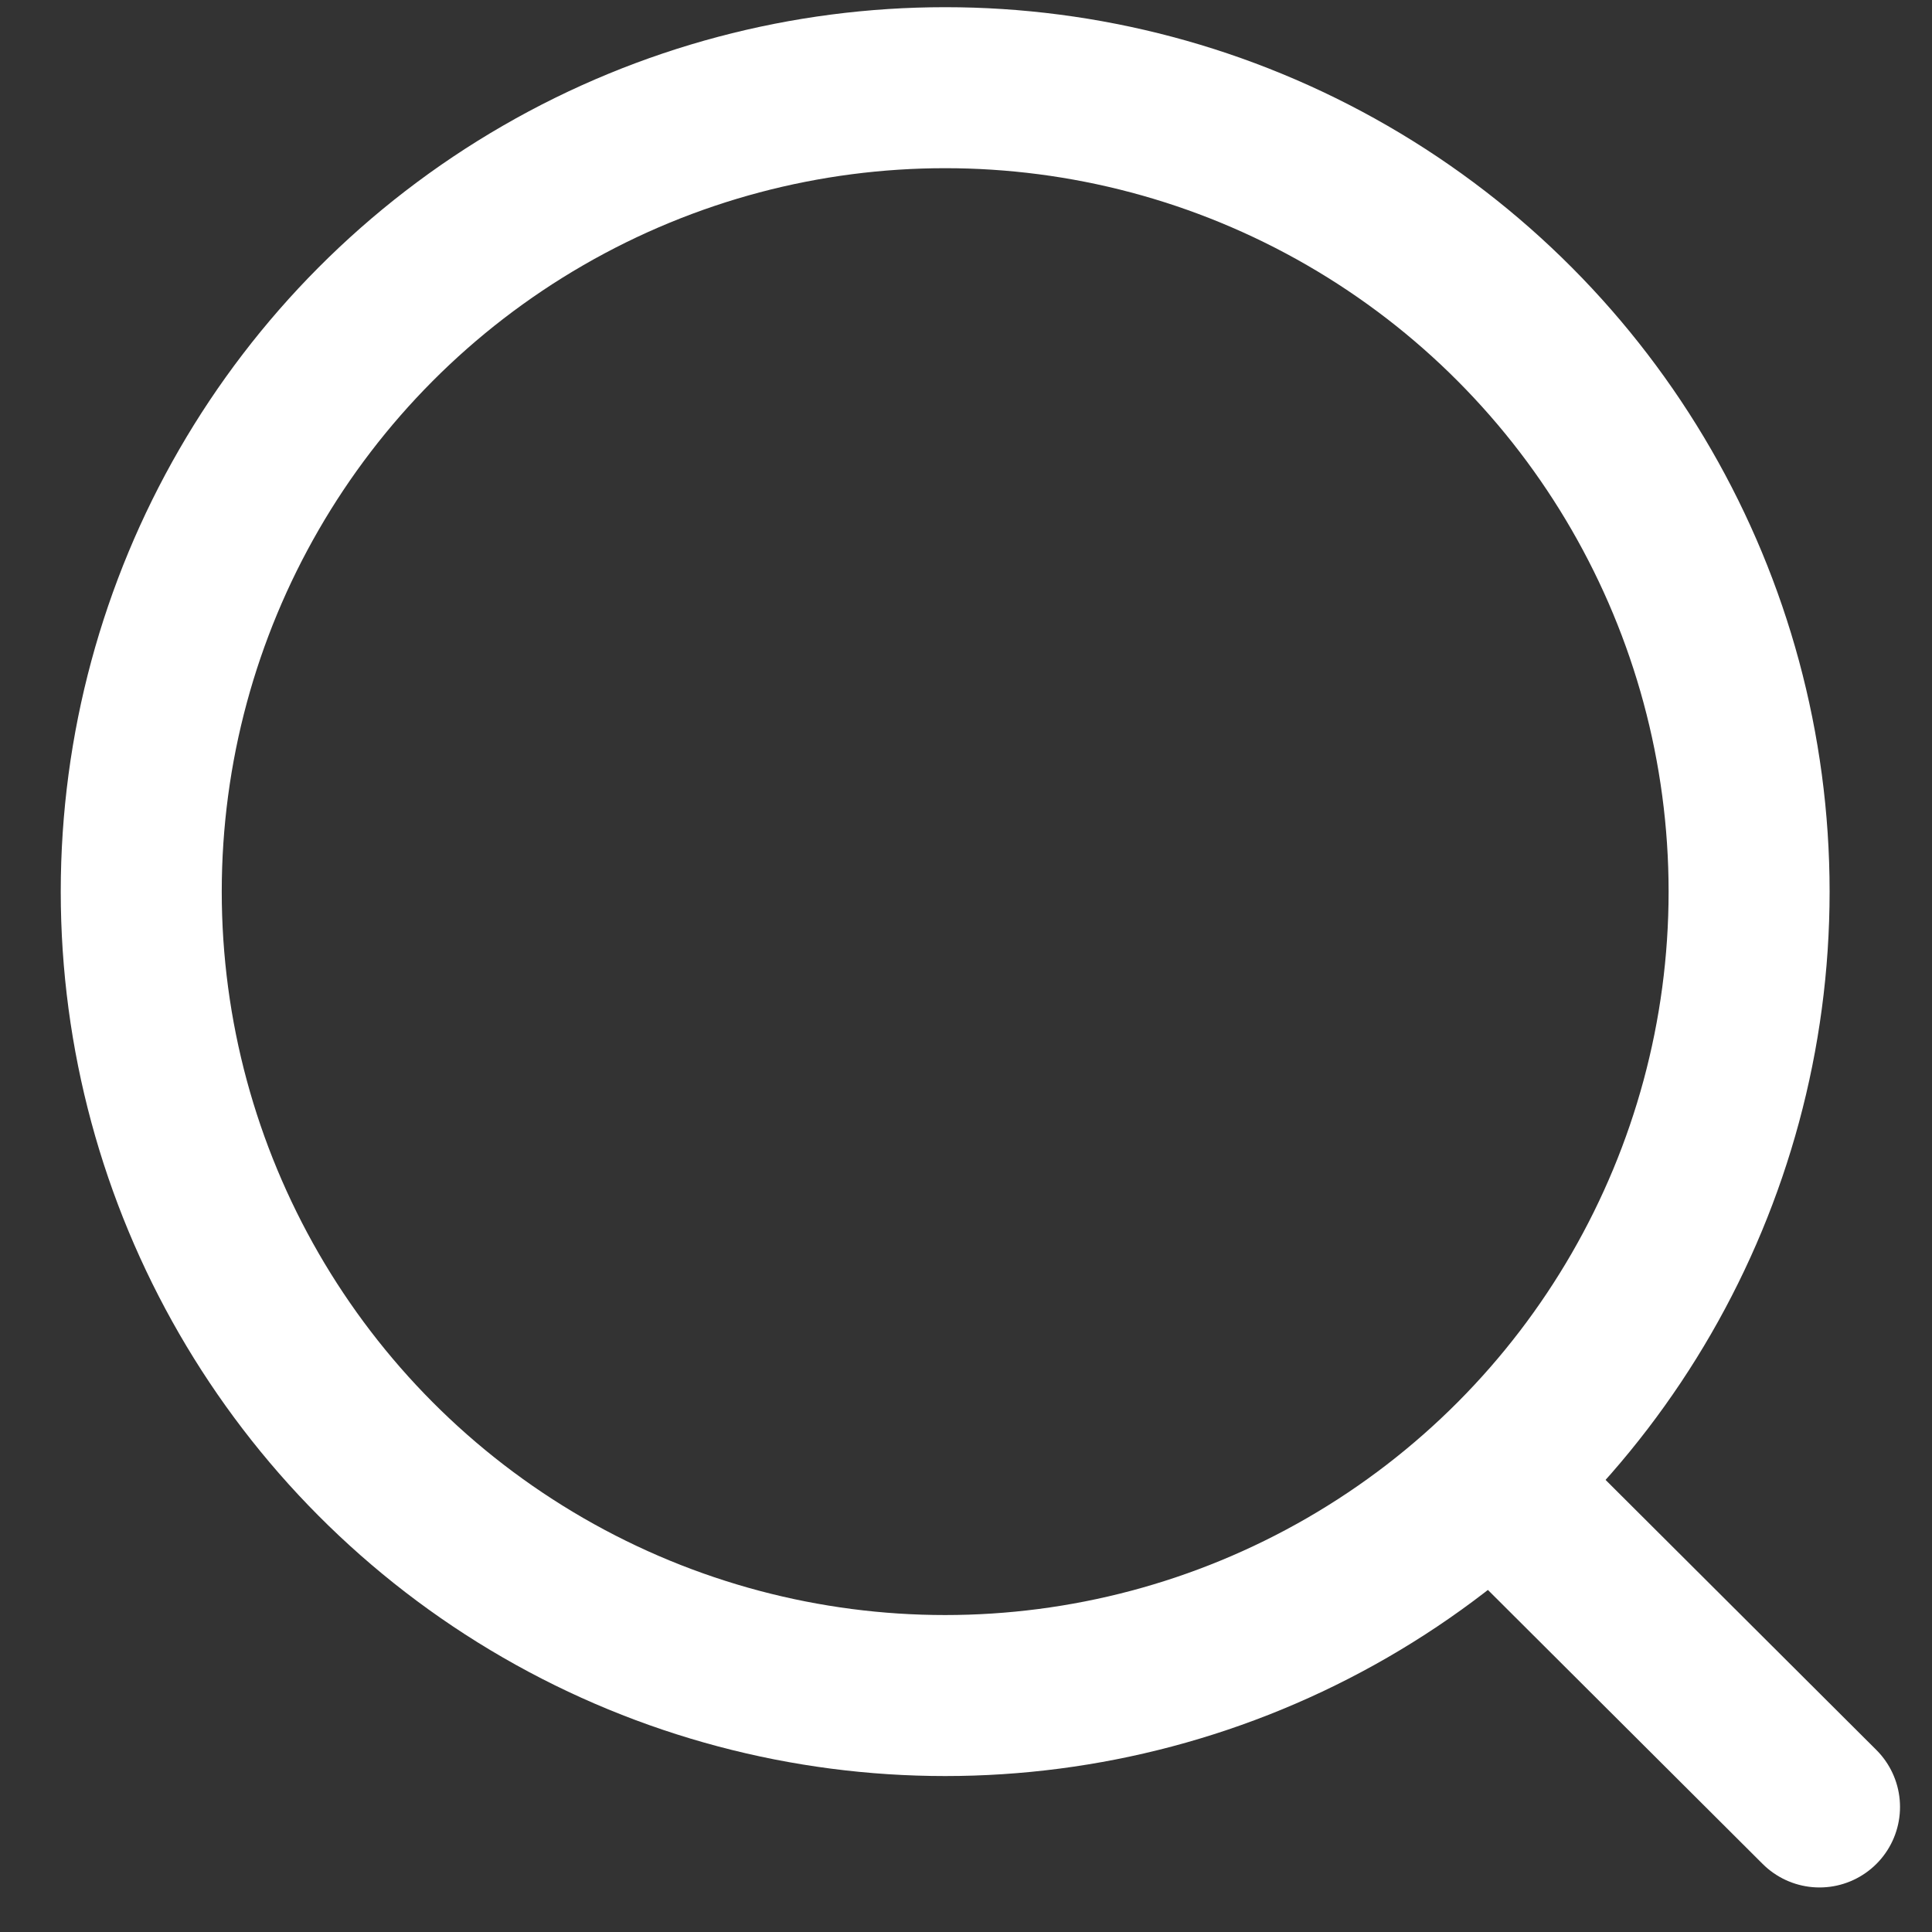 <svg width="18" height="18" viewBox="0 0 18 18" fill="none" xmlns="http://www.w3.org/2000/svg">
<rect x="0" y="0" width="18" height="18" fill="#333333" stroke="none"/>
<circle cx="8.806" cy="8.307" r="7.49" stroke="white" stroke-width="1.5" stroke-linecap="round" stroke-linejoin="round"/>
<path d="M14.015 13.906L16.952 16.835" stroke="white" stroke-width="1.5" stroke-linecap="round" stroke-linejoin="round"/>
</svg>
